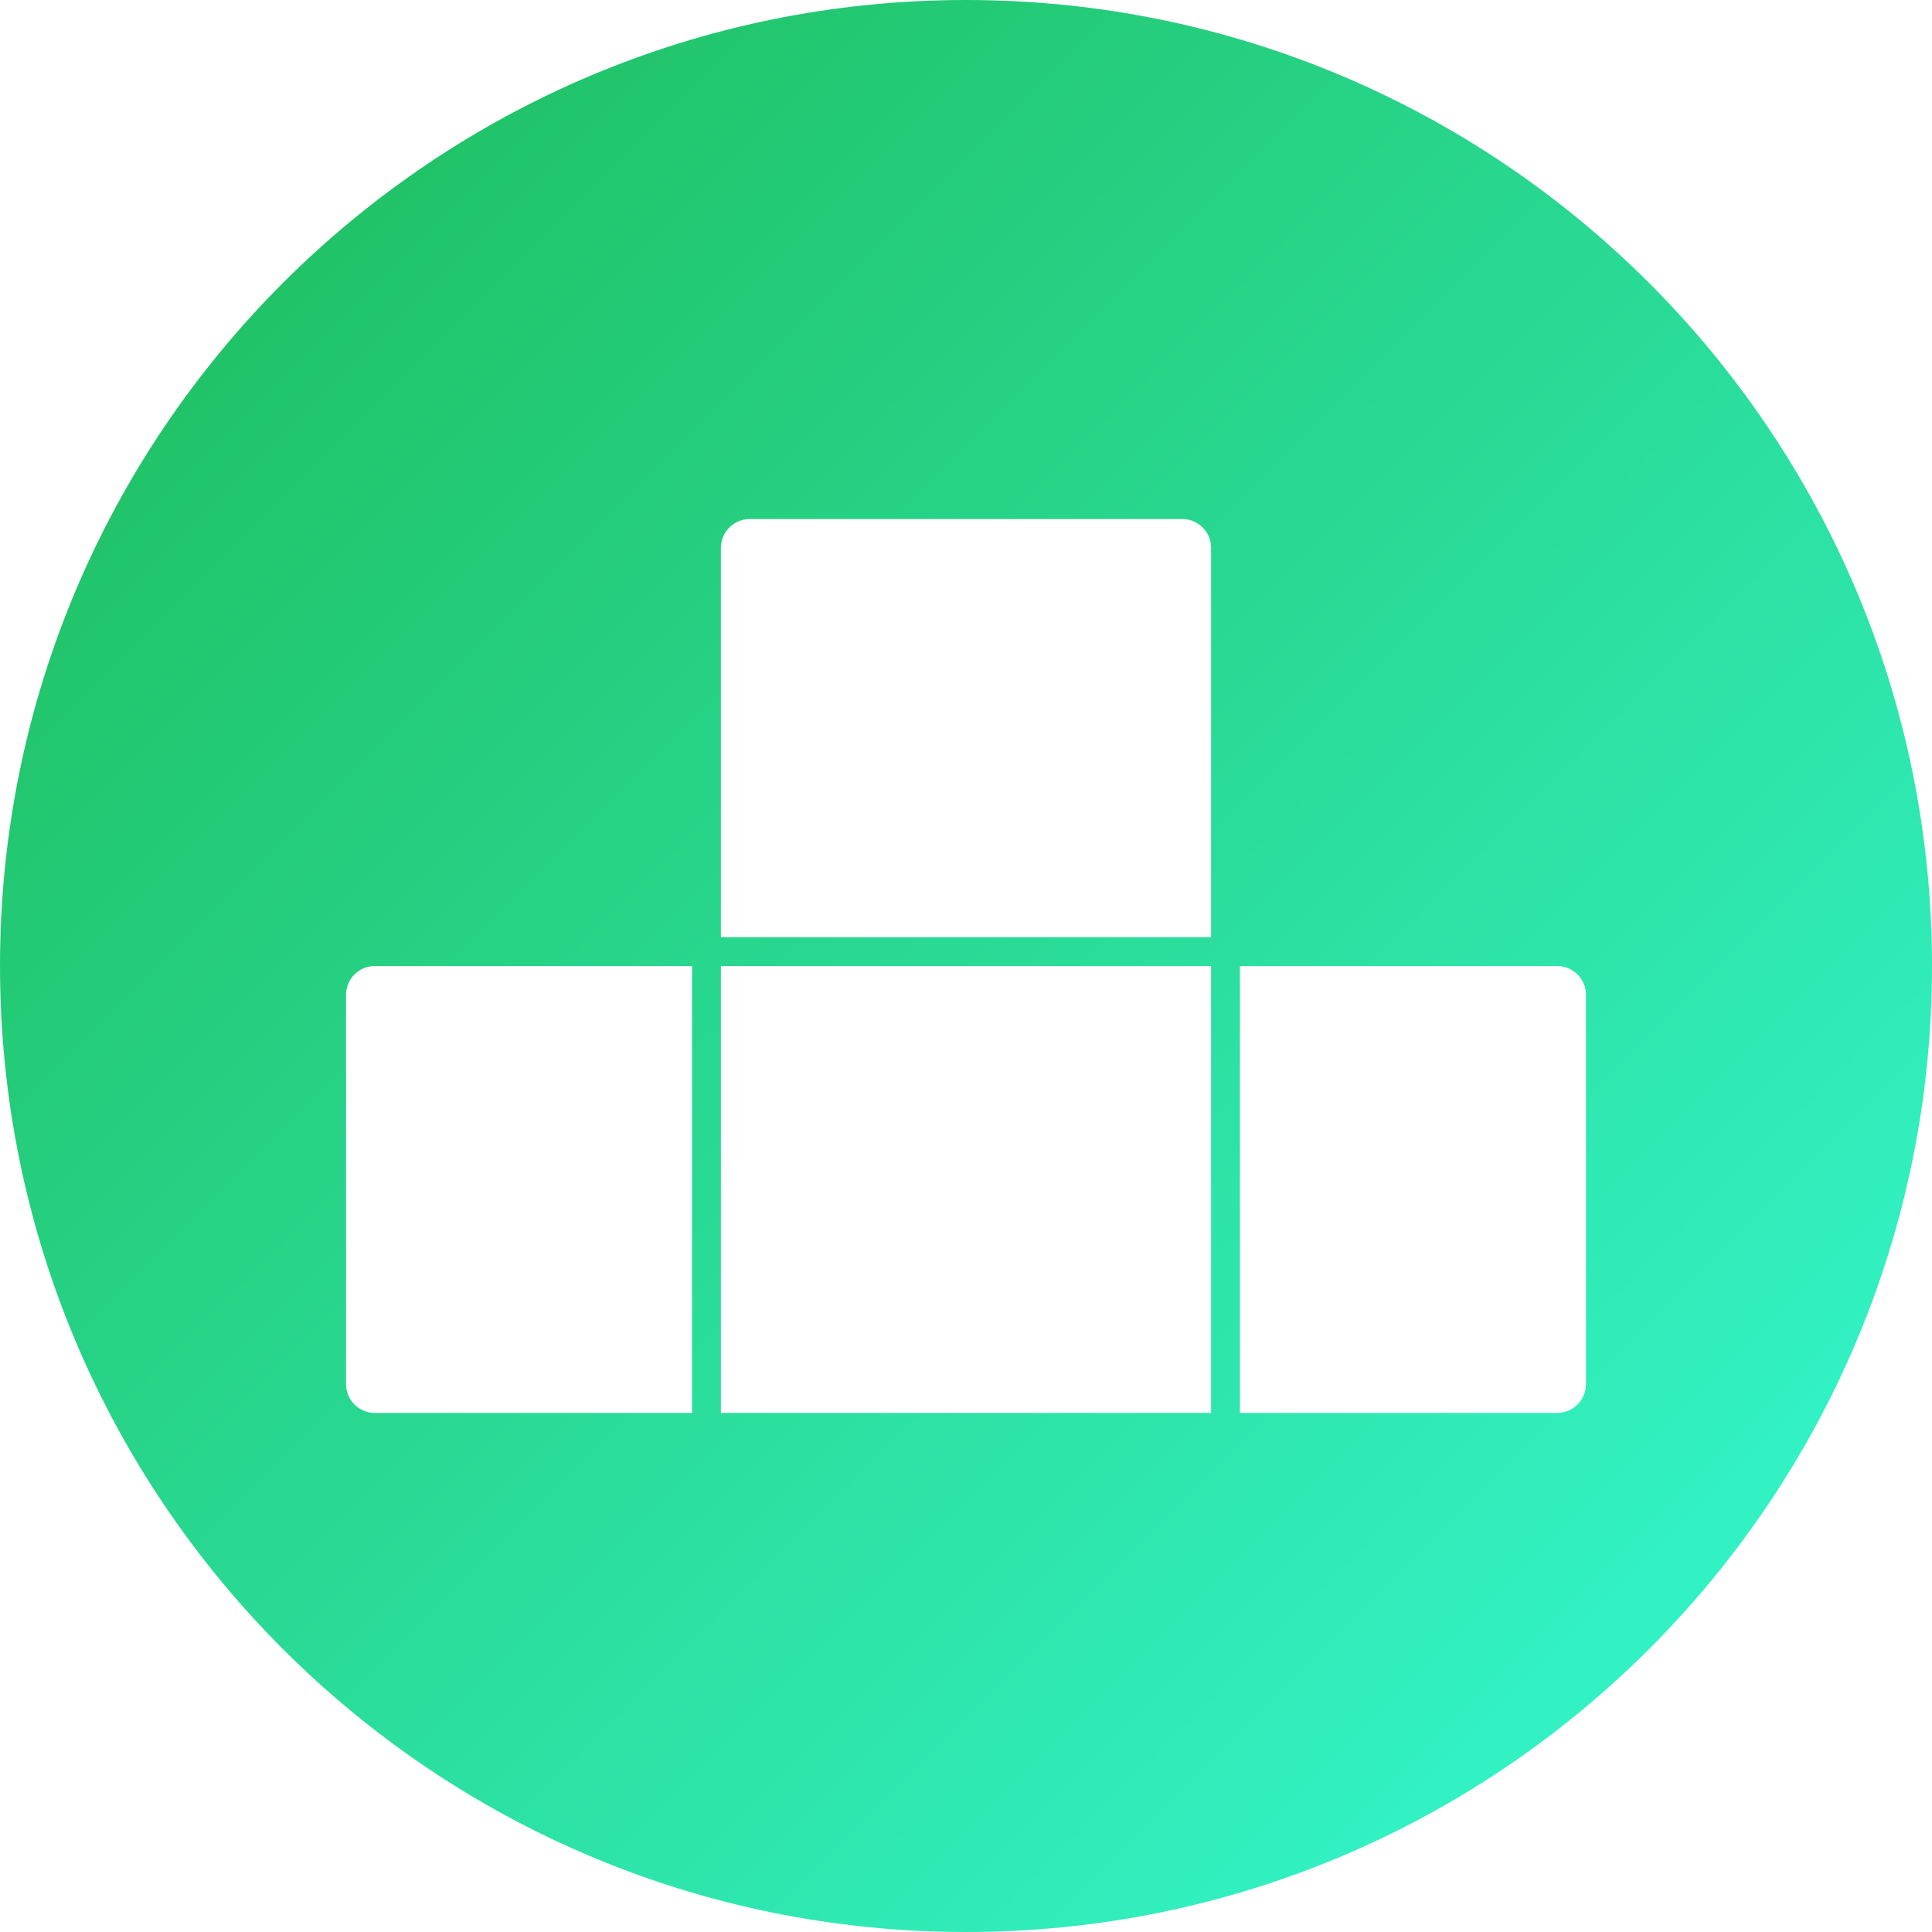 <svg width="67" height="67" viewBox="0 0 67 67" fill="none" xmlns="http://www.w3.org/2000/svg">
<path fill-rule="evenodd" clip-rule="evenodd" d="M33.5 67C52.002 67 67 52.002 67 33.5C67 14.998 52.002 0 33.5 0C14.998 0 0 14.998 0 33.5C0 52.002 14.998 67 33.5 67ZM25 19C25 18.448 25.448 18 26 18H41C41.552 18 42 18.448 42 19V32.5H25V19ZM42 33.5V49H25V33.5H42ZM43 33.5V49H54C54.552 49 55 48.552 55 48V34.5C55 33.948 54.552 33.5 54 33.5H43ZM24 49V33.5H13C12.448 33.5 12 33.948 12 34.5V48C12 48.552 12.448 49 13 49H24Z" fill="url(#paint0_linear_17_54)"/>
<defs>
<linearGradient id="paint0_linear_17_54" x1="0" y1="0" x2="67" y2="67" gradientUnits="userSpaceOnUse">
<stop stop-color="#1DB954"/>
<stop offset="1" stop-color="#36FCD8"/>
</linearGradient>
</defs>
</svg>
